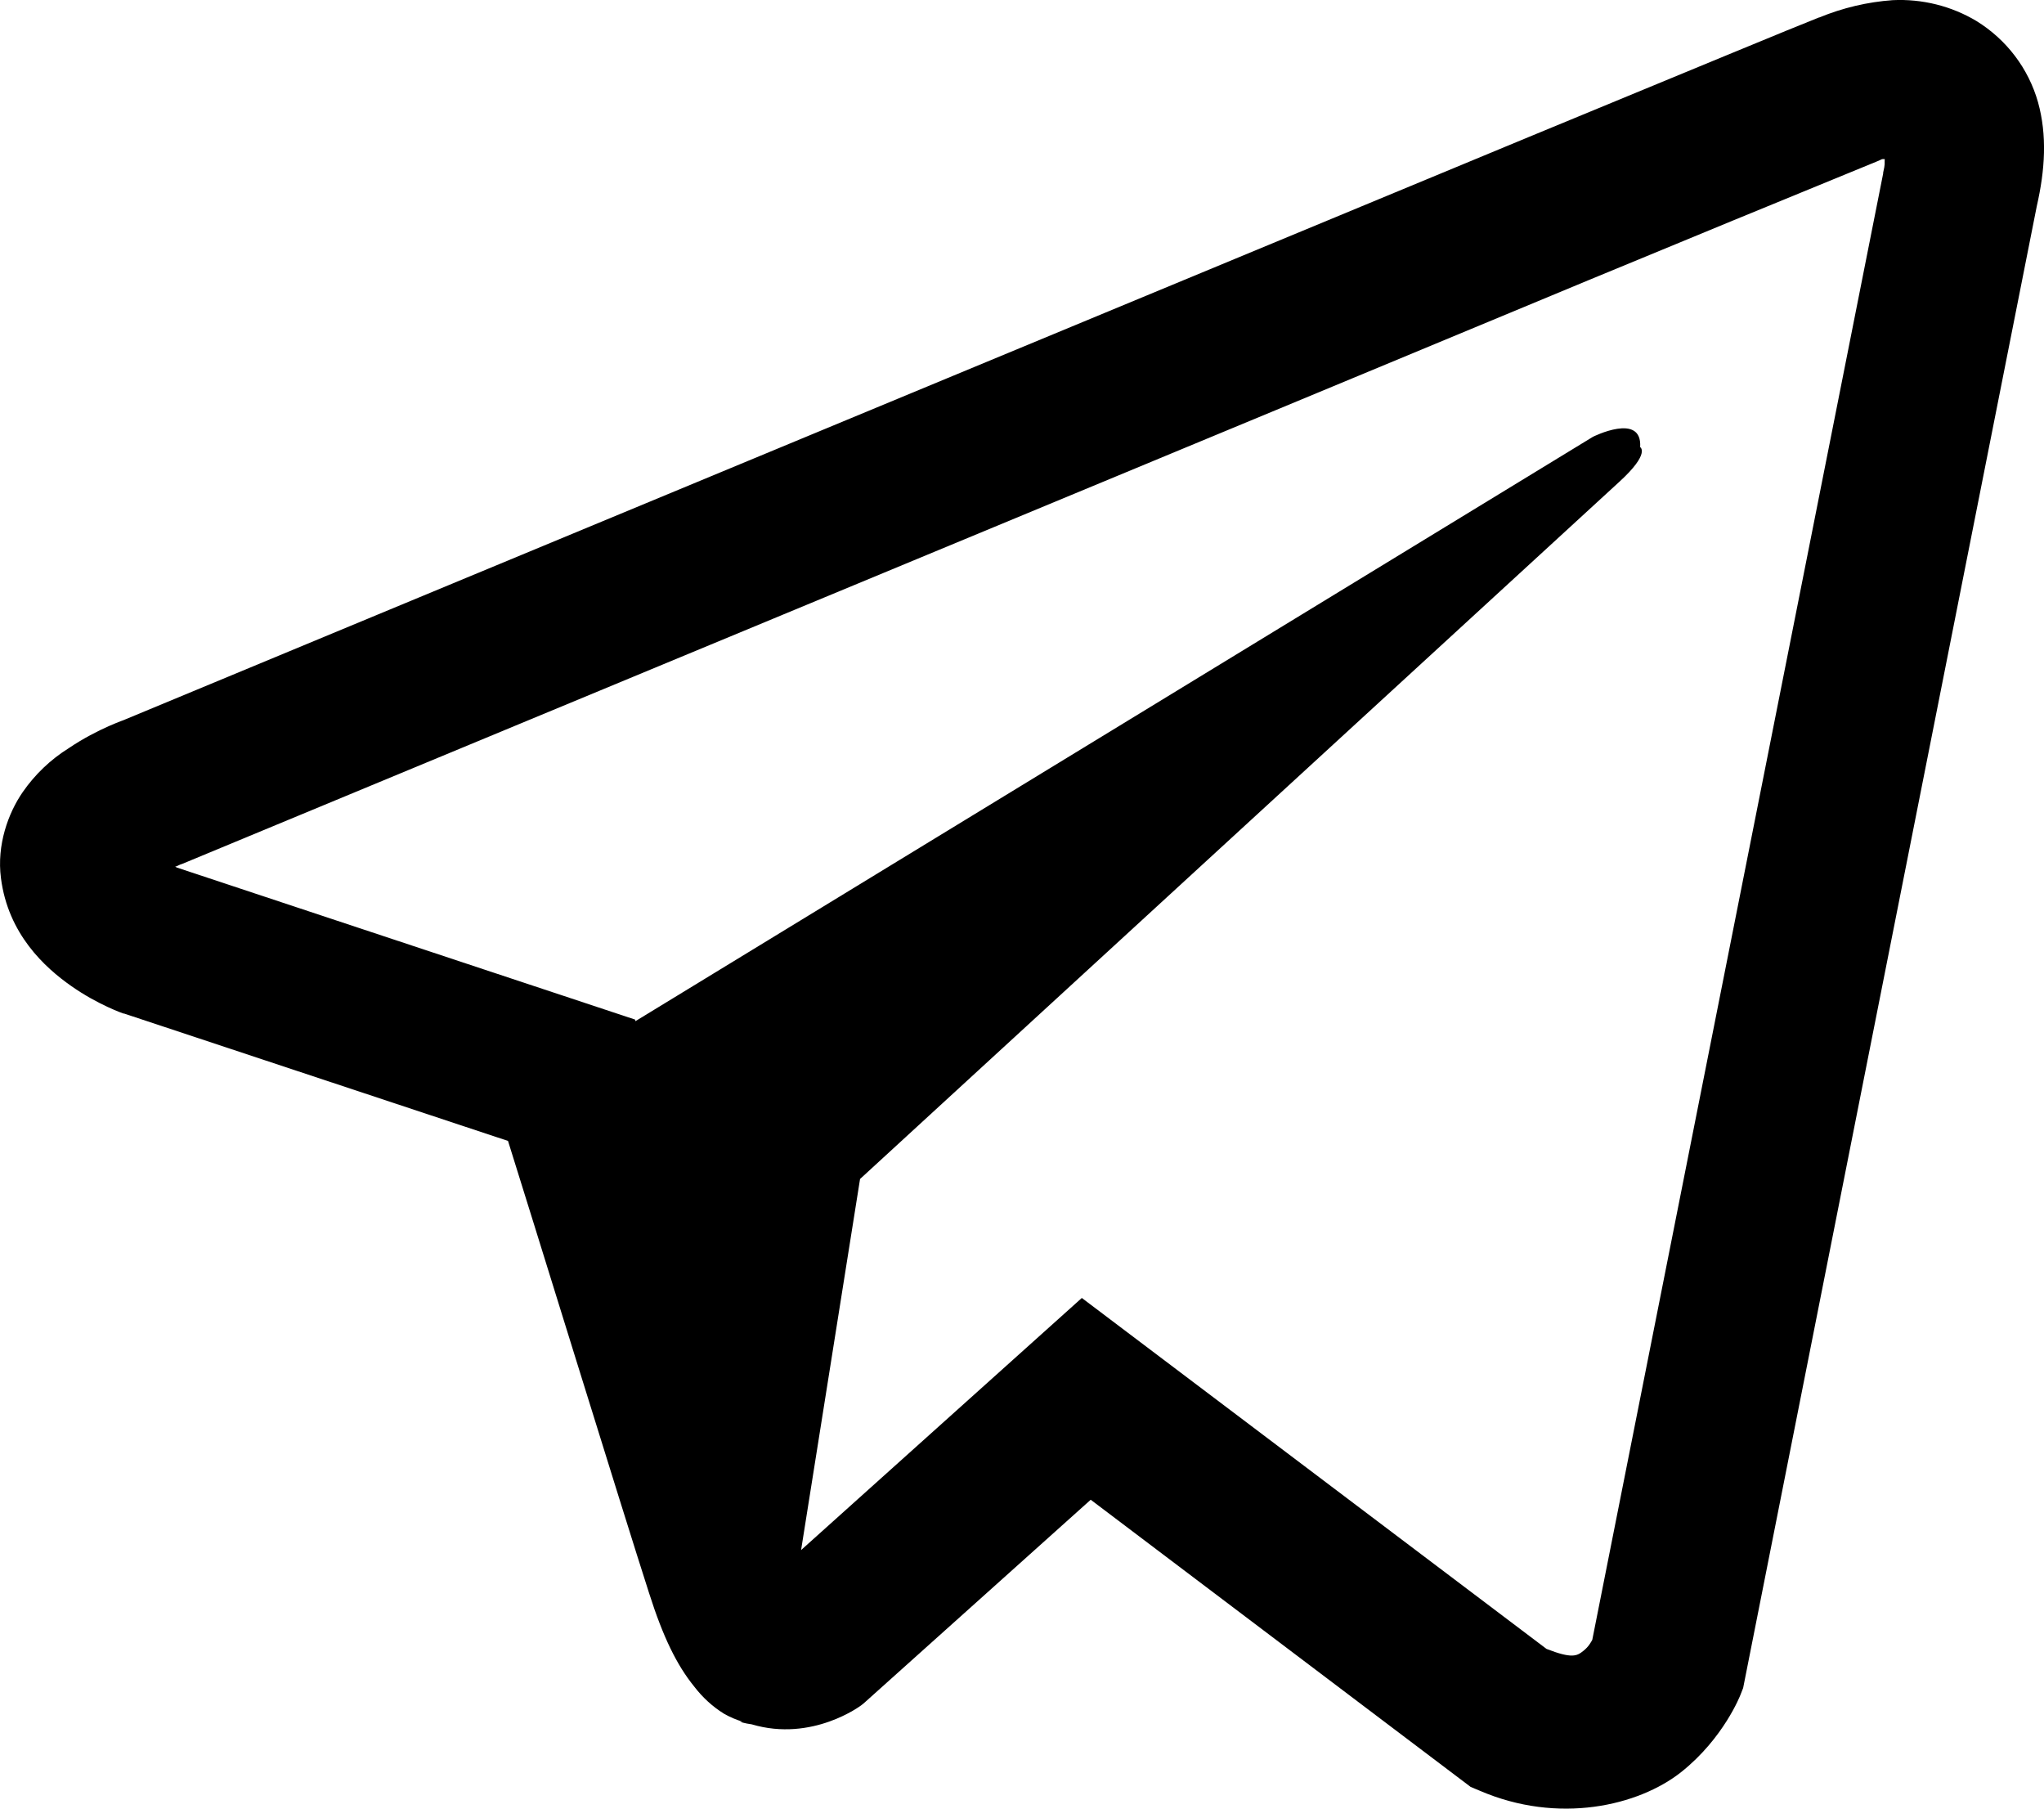 <svg width="26" height="23" viewBox="0 0 26 23" fill="none" xmlns="http://www.w3.org/2000/svg">
<path d="M24.075 0.002C23.754 0.025 23.439 0.1 23.142 0.222H23.138C22.853 0.333 21.498 0.895 19.437 1.746L12.053 4.808C6.755 7.005 1.547 9.168 1.547 9.168L1.609 9.145C1.609 9.145 1.25 9.261 0.875 9.514C0.643 9.659 0.444 9.849 0.289 10.073C0.105 10.339 -0.043 10.745 0.012 11.166C0.102 11.877 0.57 12.304 0.906 12.539C1.246 12.778 1.57 12.889 1.57 12.889H1.578L6.462 14.509C6.681 15.202 7.95 19.311 8.256 20.258C8.436 20.824 8.611 21.177 8.83 21.447C8.936 21.585 9.06 21.7 9.209 21.793C9.286 21.837 9.369 21.872 9.455 21.897L9.405 21.886C9.42 21.89 9.432 21.901 9.443 21.905C9.483 21.916 9.51 21.92 9.561 21.928C10.334 22.158 10.955 21.686 10.955 21.686L10.99 21.658L13.874 19.072L18.707 22.724L18.817 22.77C19.824 23.206 20.844 22.963 21.384 22.536C21.927 22.105 22.138 21.555 22.138 21.555L22.173 21.466L25.908 2.623C26.014 2.158 26.041 1.722 25.924 1.3C25.803 0.872 25.524 0.504 25.142 0.268C24.822 0.076 24.45 -0.016 24.075 0.002ZM23.974 2.022C23.97 2.084 23.982 2.077 23.954 2.196V2.207L20.254 20.854C20.238 20.881 20.211 20.939 20.137 20.997C20.059 21.058 19.997 21.096 19.672 20.969L13.761 16.506L10.19 19.712L10.94 14.993L20.598 6.127C20.997 5.763 20.863 5.686 20.863 5.686C20.891 5.239 20.262 5.555 20.262 5.555L8.083 12.986L8.079 12.966L2.242 11.03V11.026L2.227 11.023C2.237 11.02 2.247 11.016 2.257 11.011L2.289 10.996L2.32 10.985C2.32 10.985 7.532 8.822 12.831 6.625C15.483 5.525 18.156 4.416 20.211 3.561C21.43 3.056 22.651 2.554 23.872 2.054C23.954 2.023 23.915 2.023 23.974 2.023V2.022Z" fill="black"/>
</svg>

